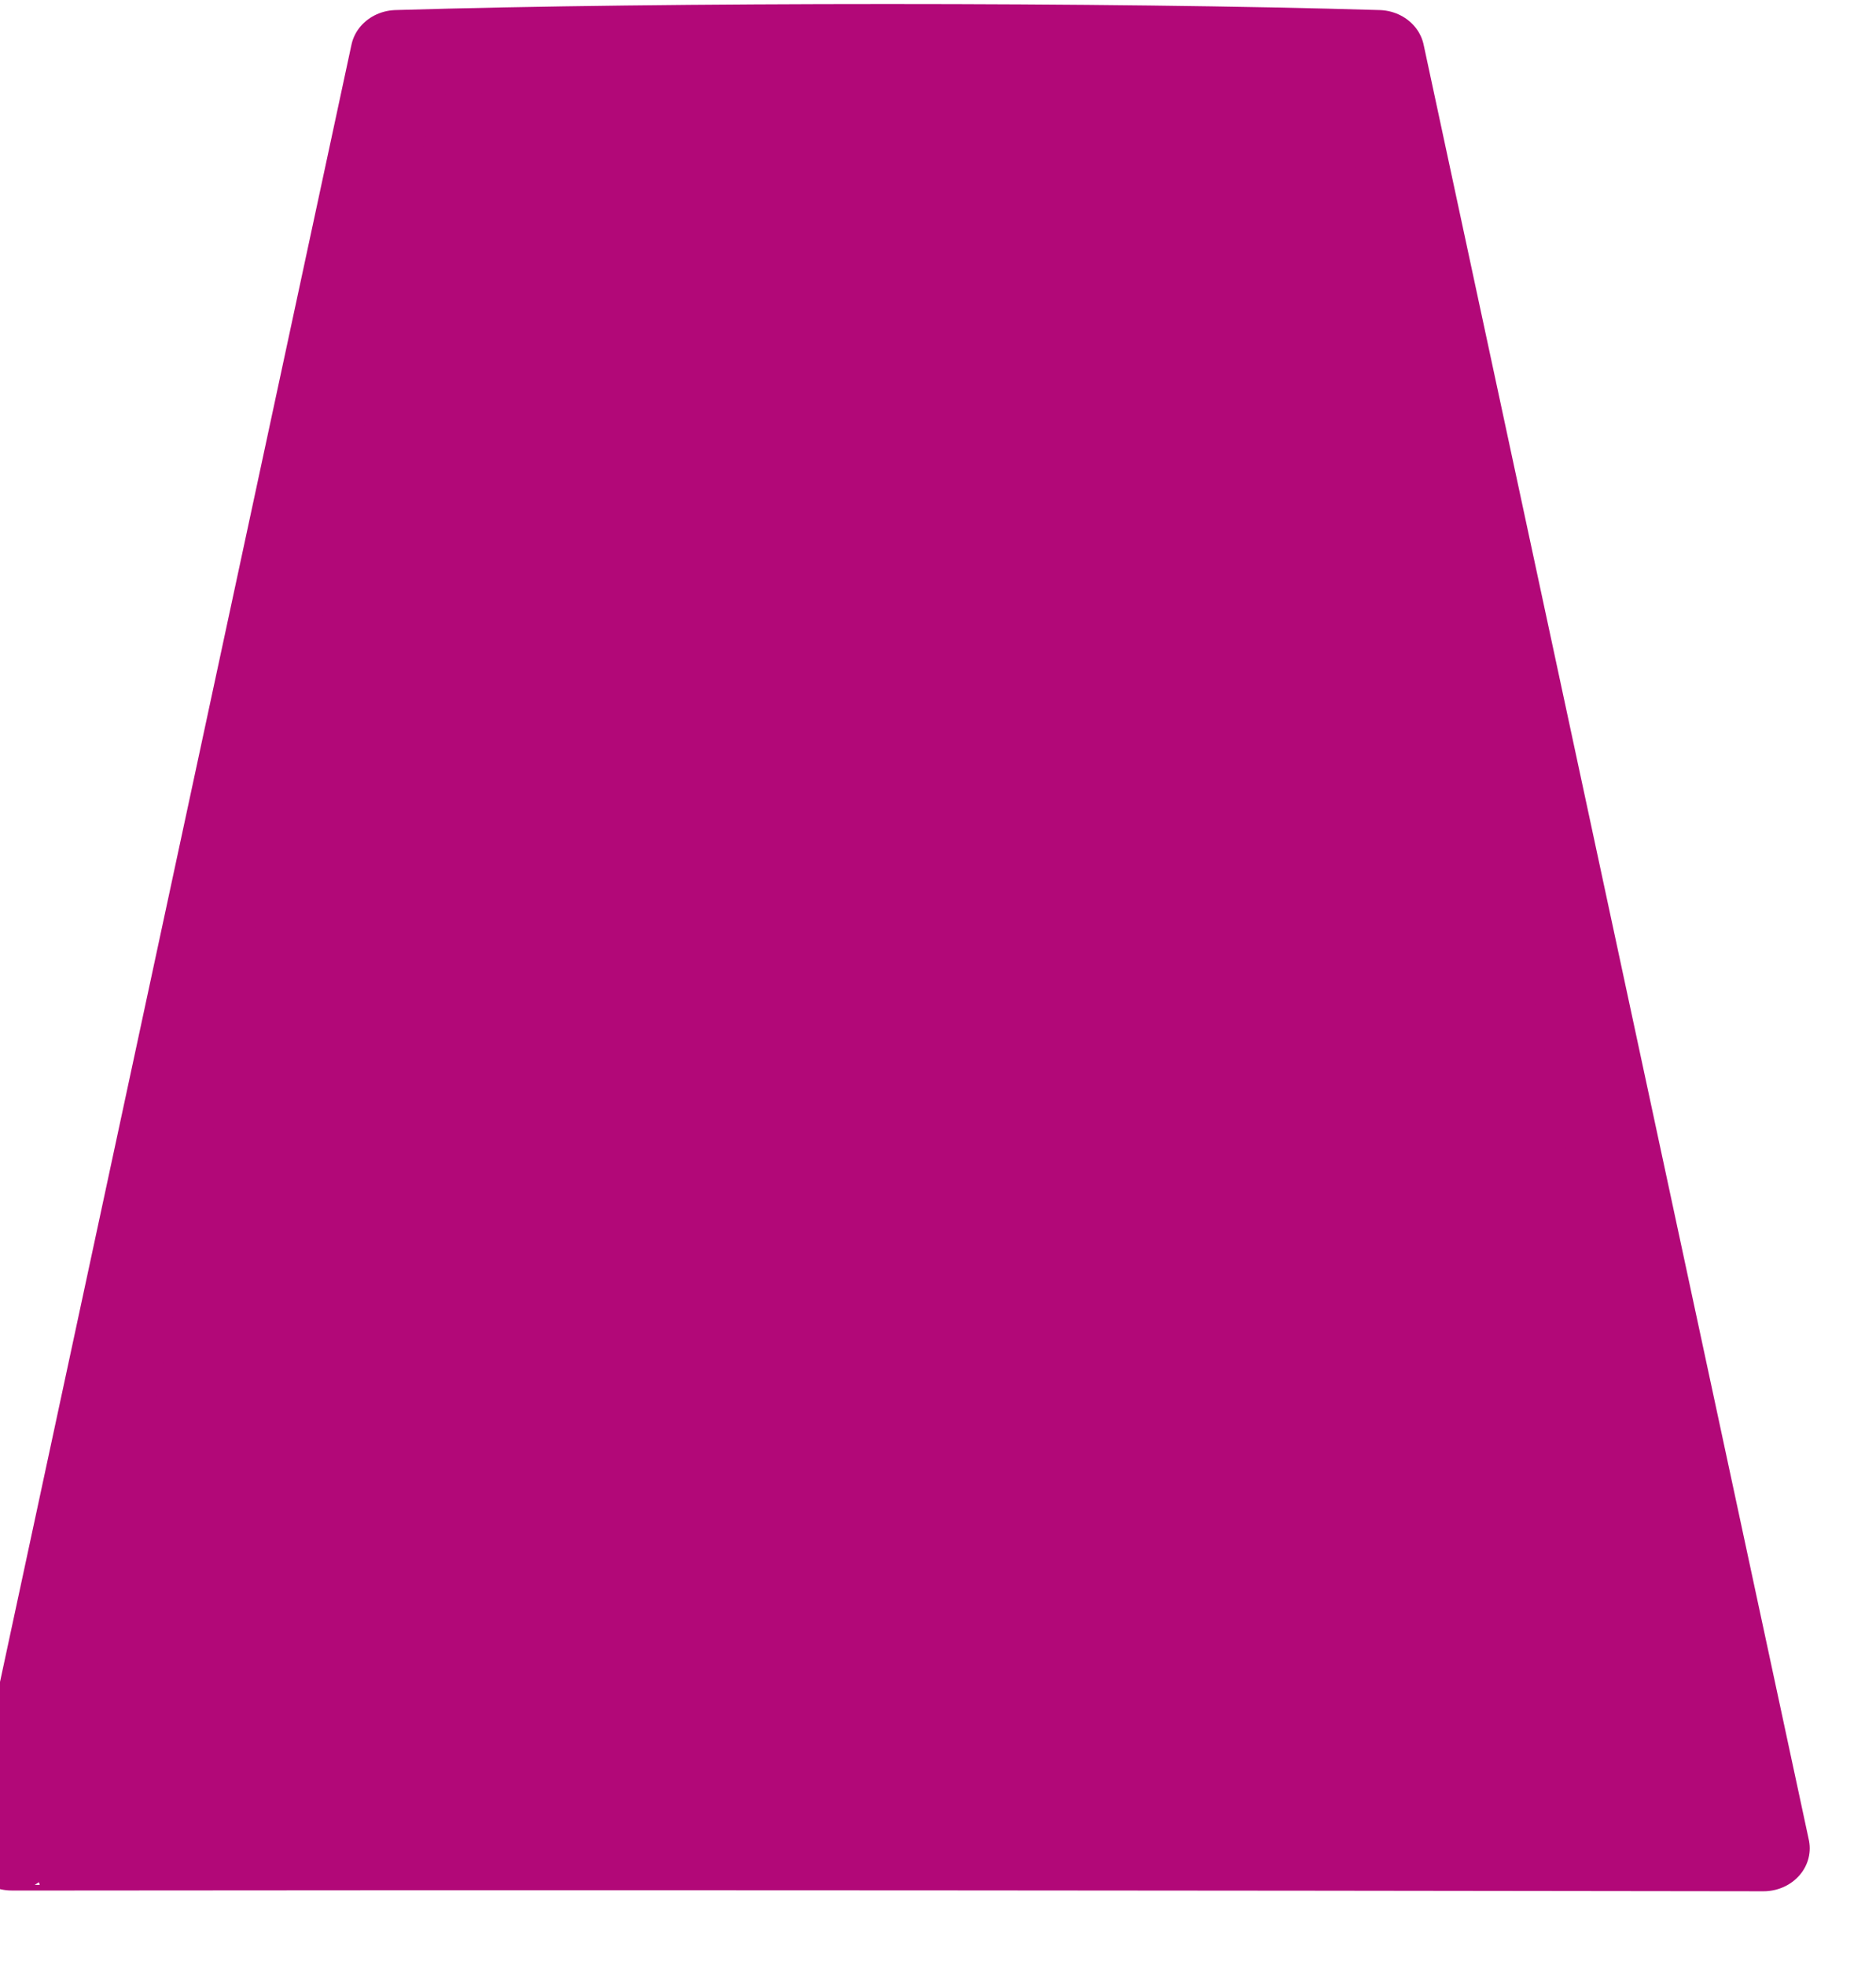 <?xml version="1.0" encoding="UTF-8" standalone="no"?>
<!DOCTYPE svg PUBLIC "-//W3C//DTD SVG 1.1//EN" "http://www.w3.org/Graphics/SVG/1.1/DTD/svg11.dtd">
<svg width="100%" height="100%" viewBox="0 0 21 22" version="1.1" xmlns="http://www.w3.org/2000/svg" xmlns:xlink="http://www.w3.org/1999/xlink" xml:space="preserve" xmlns:serif="http://www.serif.com/" style="fill-rule:evenodd;clip-rule:evenodd;stroke-linecap:round;stroke-linejoin:round;stroke-miterlimit:1.5;">
    <g transform="matrix(1,0,0,1,-0.001,-8.68112e-05)">
        <g id="straight-cog-part" transform="matrix(0.925,0,-5.55112e-17,0.858,-705.283,-87.183)">
            <path d="M779.148,102.303C775.91,102.198 770.509,102.198 767.272,102.303L762.61,125.708C762.603,125.712 767.867,125.693 783.81,125.718L779.148,102.303Z" style="fill:rgb(178,8,120);stroke:rgb(178,8,120);stroke-width:1.12px;"/>
        </g>
    </g>
</svg>
